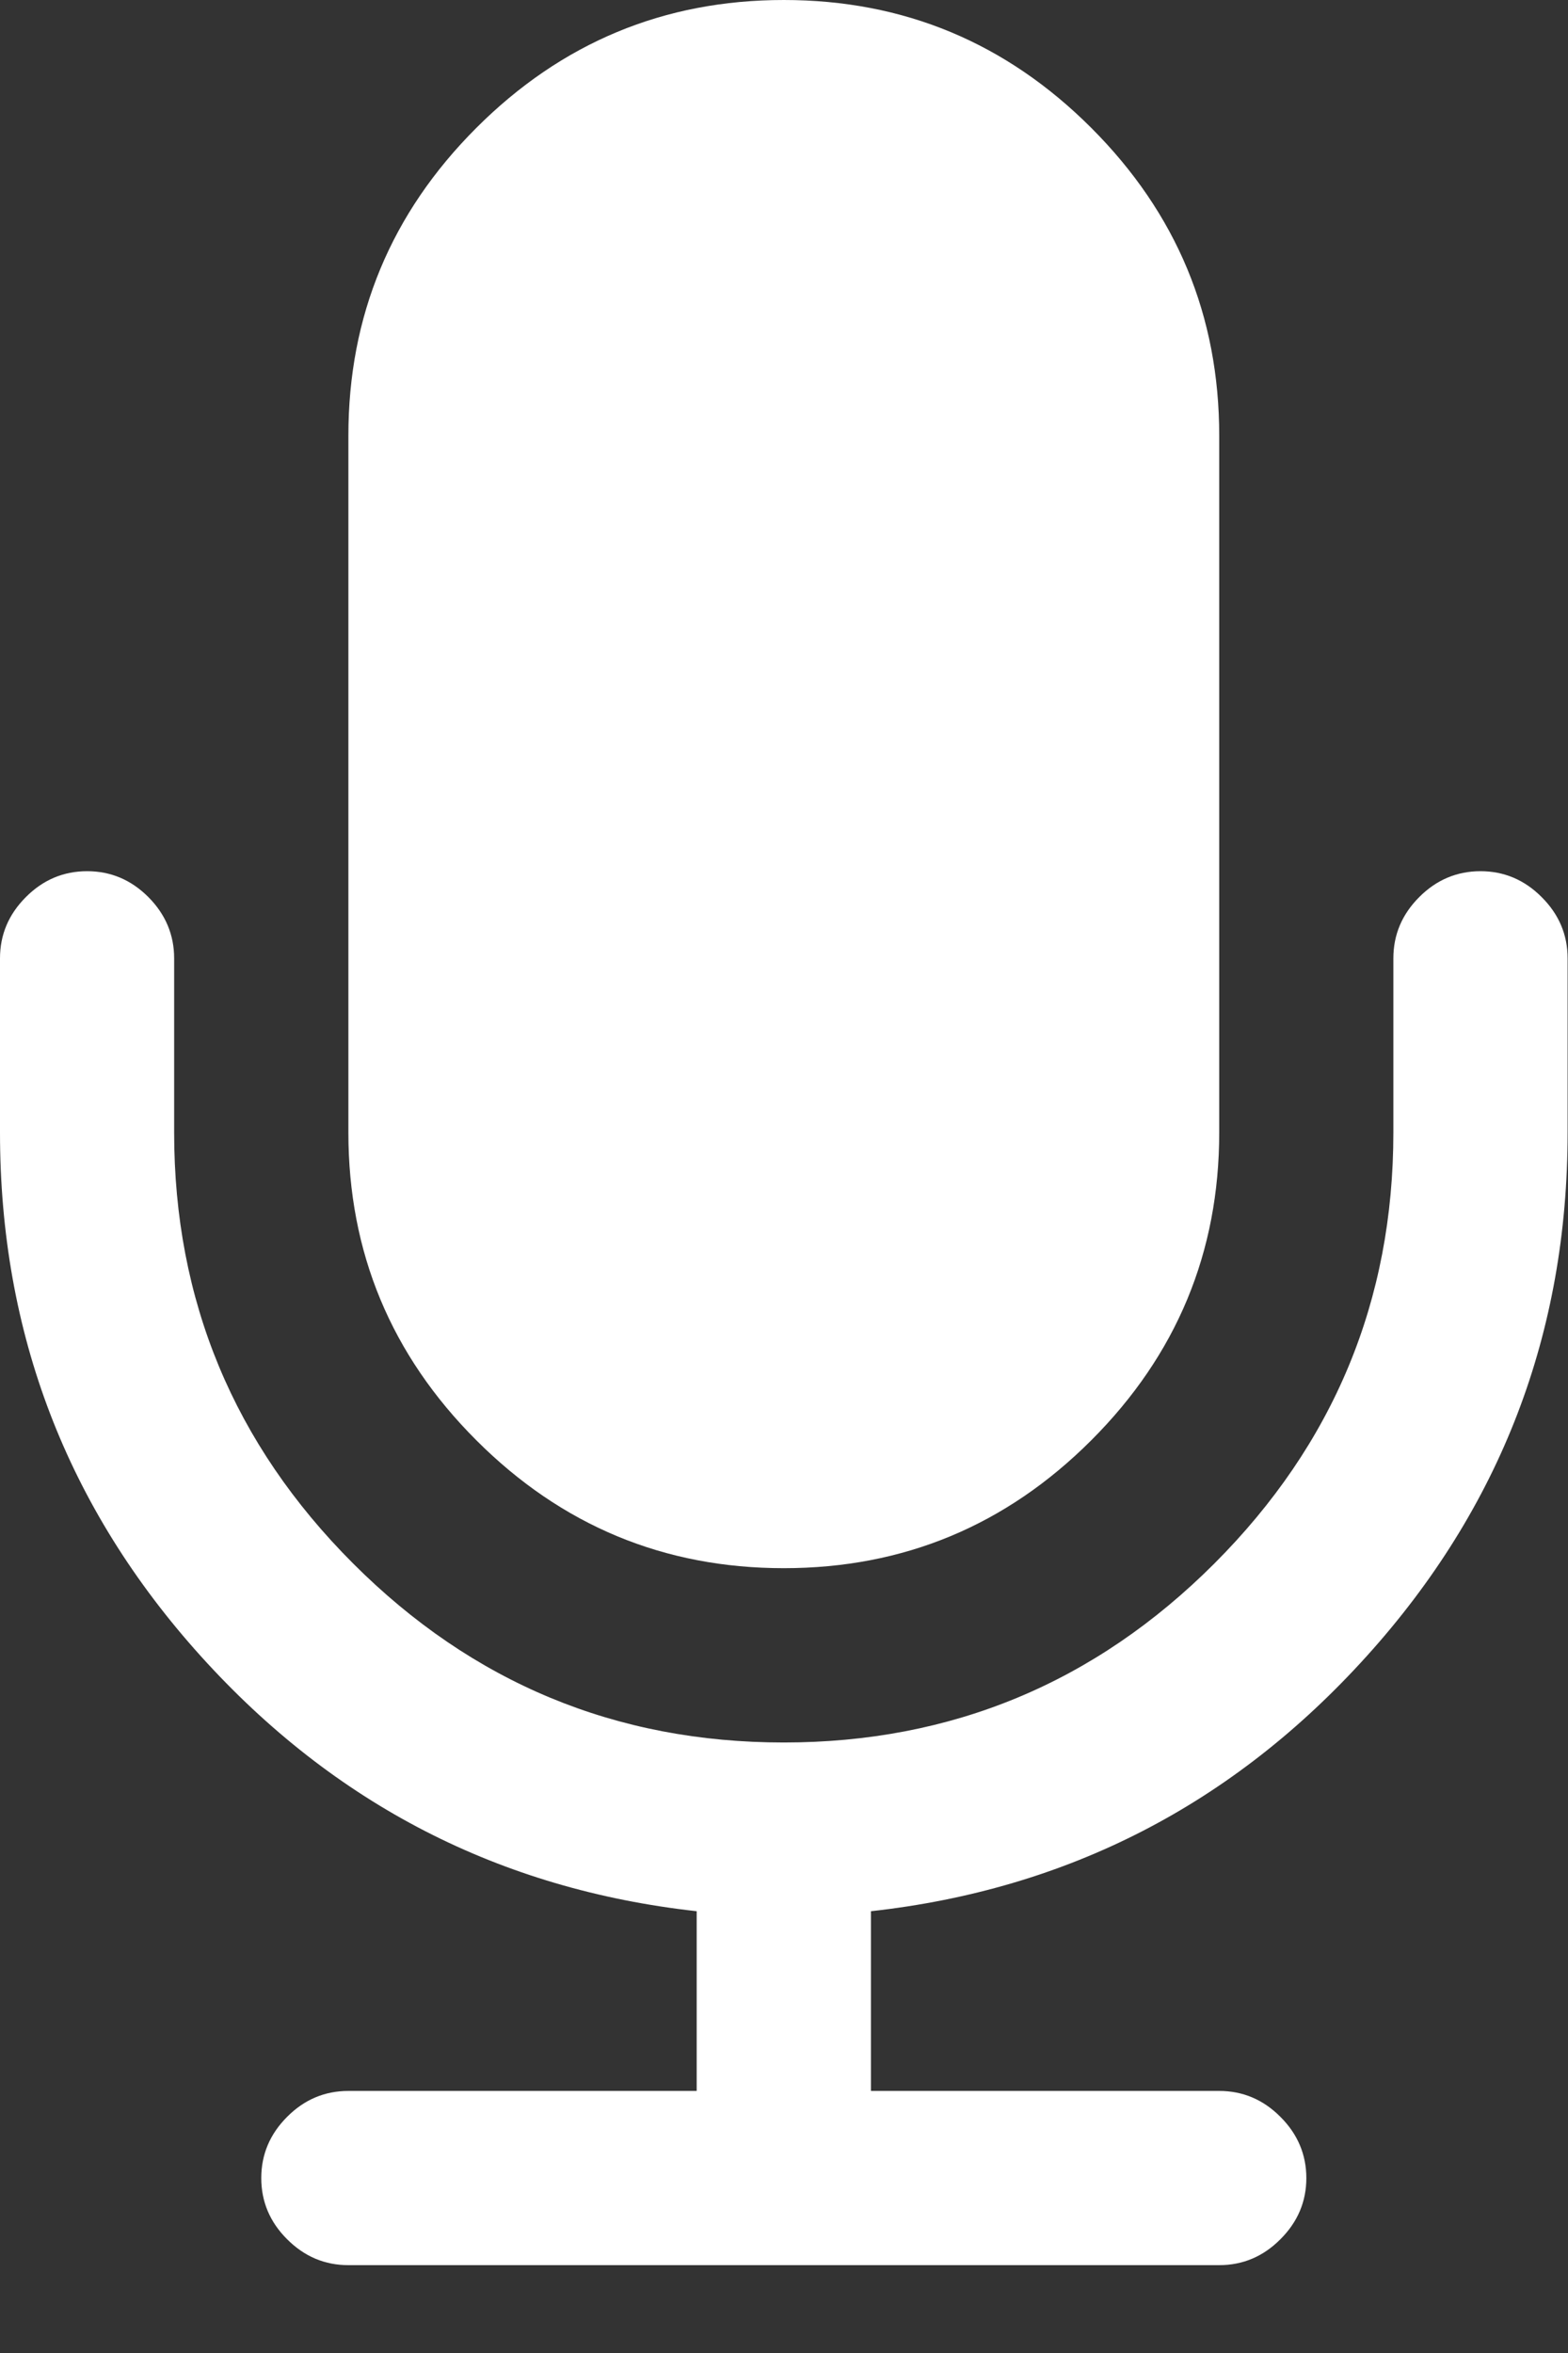 <svg xmlns="http://www.w3.org/2000/svg" width="16" height="24" viewBox="0 0 16 24">
    <rect x="0" y="0" width="16" height="24" fill="#333333" stroke="none"/>
    <g fill="#FFF">
        <path d="M7.998 15.995c1.222 0 2.268-.435 3.138-1.305.87-.87 1.305-1.916 1.305-3.138V4.443c0-1.222-.435-2.268-1.305-3.138C10.266.435 9.22 0 7.998 0S5.73.435 4.86 1.305c-.87.87-1.305 1.916-1.305 3.138v7.11c0 1.221.435 2.267 1.305 3.137.87.87 1.916 1.305 3.138 1.305z"/>
        <path d="M15.731 9.15c-.175-.176-.384-.264-.624-.264s-.45.088-.625.264c-.176.176-.264.384-.264.625v1.777c0 1.713-.609 3.177-1.826 4.395-1.217 1.217-2.682 1.826-4.394 1.826-1.713 0-3.178-.609-4.395-1.826-1.217-1.217-1.826-2.682-1.826-4.395V9.775c0-.24-.088-.449-.263-.625-.176-.176-.384-.264-.625-.264s-.45.088-.625.264C.088 9.326 0 9.534 0 9.775v1.777c0 2.046.683 3.826 2.048 5.339 1.365 1.513 3.052 2.38 5.061 2.603v1.833H3.555c-.241 0-.45.088-.625.264-.176.176-.264.384-.264.625 0 .24.088.449.264.624.176.176.384.264.625.264h8.886c.24 0 .449-.088.624-.264.176-.175.265-.384.265-.624s-.089-.45-.265-.625c-.175-.176-.384-.264-.624-.264H8.887v-1.833c2.008-.222 3.695-1.09 5.06-2.603 1.366-1.513 2.049-3.293 2.049-5.339V9.775c0-.24-.088-.449-.265-.625z"/>
    </g>
</svg>
